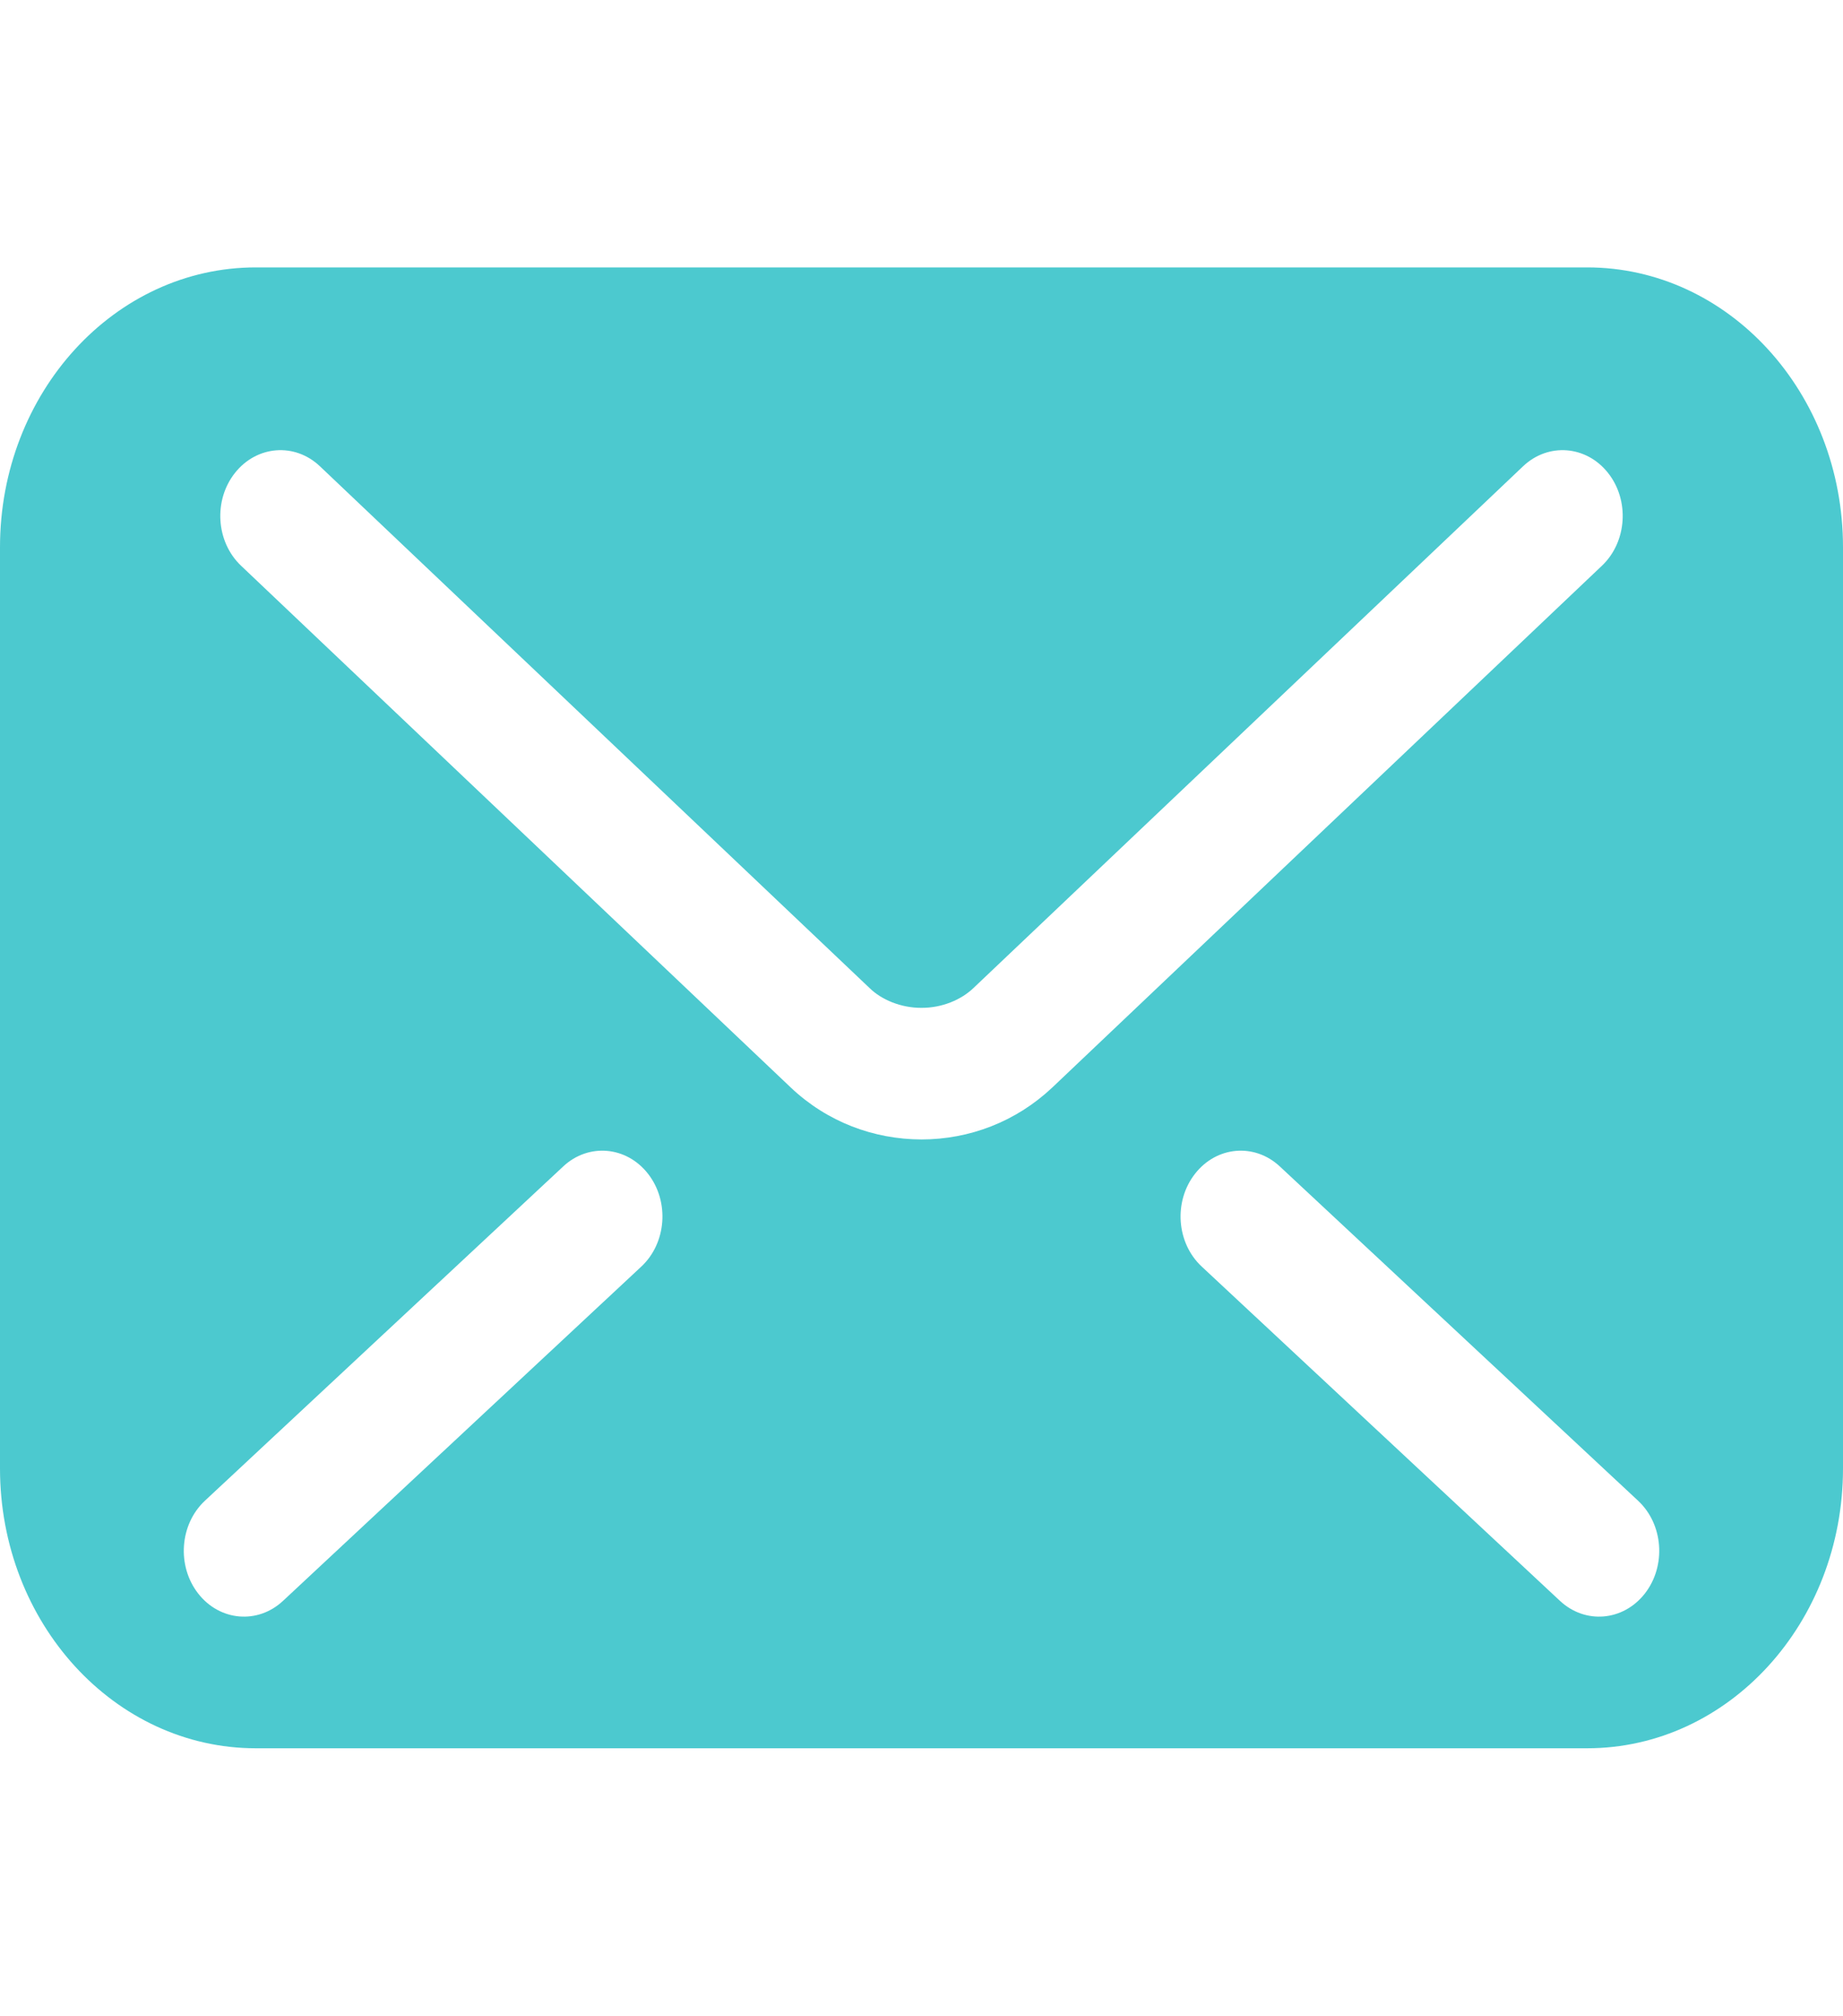 <svg width="43" height="47" viewBox="0 0 43 47" fill="none" xmlns="http://www.w3.org/2000/svg">
<path d="M37.03 6.235H5.97C2.673 6.235 0 9.157 0 12.761V34.239C0 37.843 2.673 40.765 5.97 40.765H37.03C40.327 40.765 43 37.843 43 34.239V12.761C43 9.157 40.327 6.235 37.03 6.235ZM14.963 29.533L6.603 37.328C6.014 37.878 5.127 37.802 4.624 37.157C4.121 36.512 4.191 35.543 4.781 34.993L13.141 27.198C13.73 26.648 14.617 26.724 15.12 27.37C15.623 28.014 15.553 28.983 14.963 29.533ZM21.5 26.569C20.382 26.566 19.298 26.16 18.451 25.359L18.451 25.36L18.448 25.358C18.449 25.358 18.45 25.358 18.451 25.359L5.624 13.191C5.038 12.635 4.975 11.666 5.483 11.026C5.992 10.385 6.878 10.317 7.464 10.872L20.294 23.044C20.568 23.31 21.02 23.503 21.5 23.5C21.979 23.502 22.423 23.314 22.713 23.038L22.719 23.032L35.536 10.872C36.122 10.317 37.008 10.385 37.517 11.026C38.025 11.666 37.962 12.635 37.376 13.191L24.546 25.363C23.701 26.156 22.619 26.568 21.5 26.569ZM38.377 37.157C37.873 37.802 36.987 37.878 36.397 37.328L28.038 29.533C27.447 28.983 27.377 28.014 27.881 27.37C28.384 26.724 29.27 26.648 29.86 27.198L38.219 34.993C38.81 35.543 38.88 36.512 38.377 37.157Z" fill="#4CC9CF"/>
</svg>
